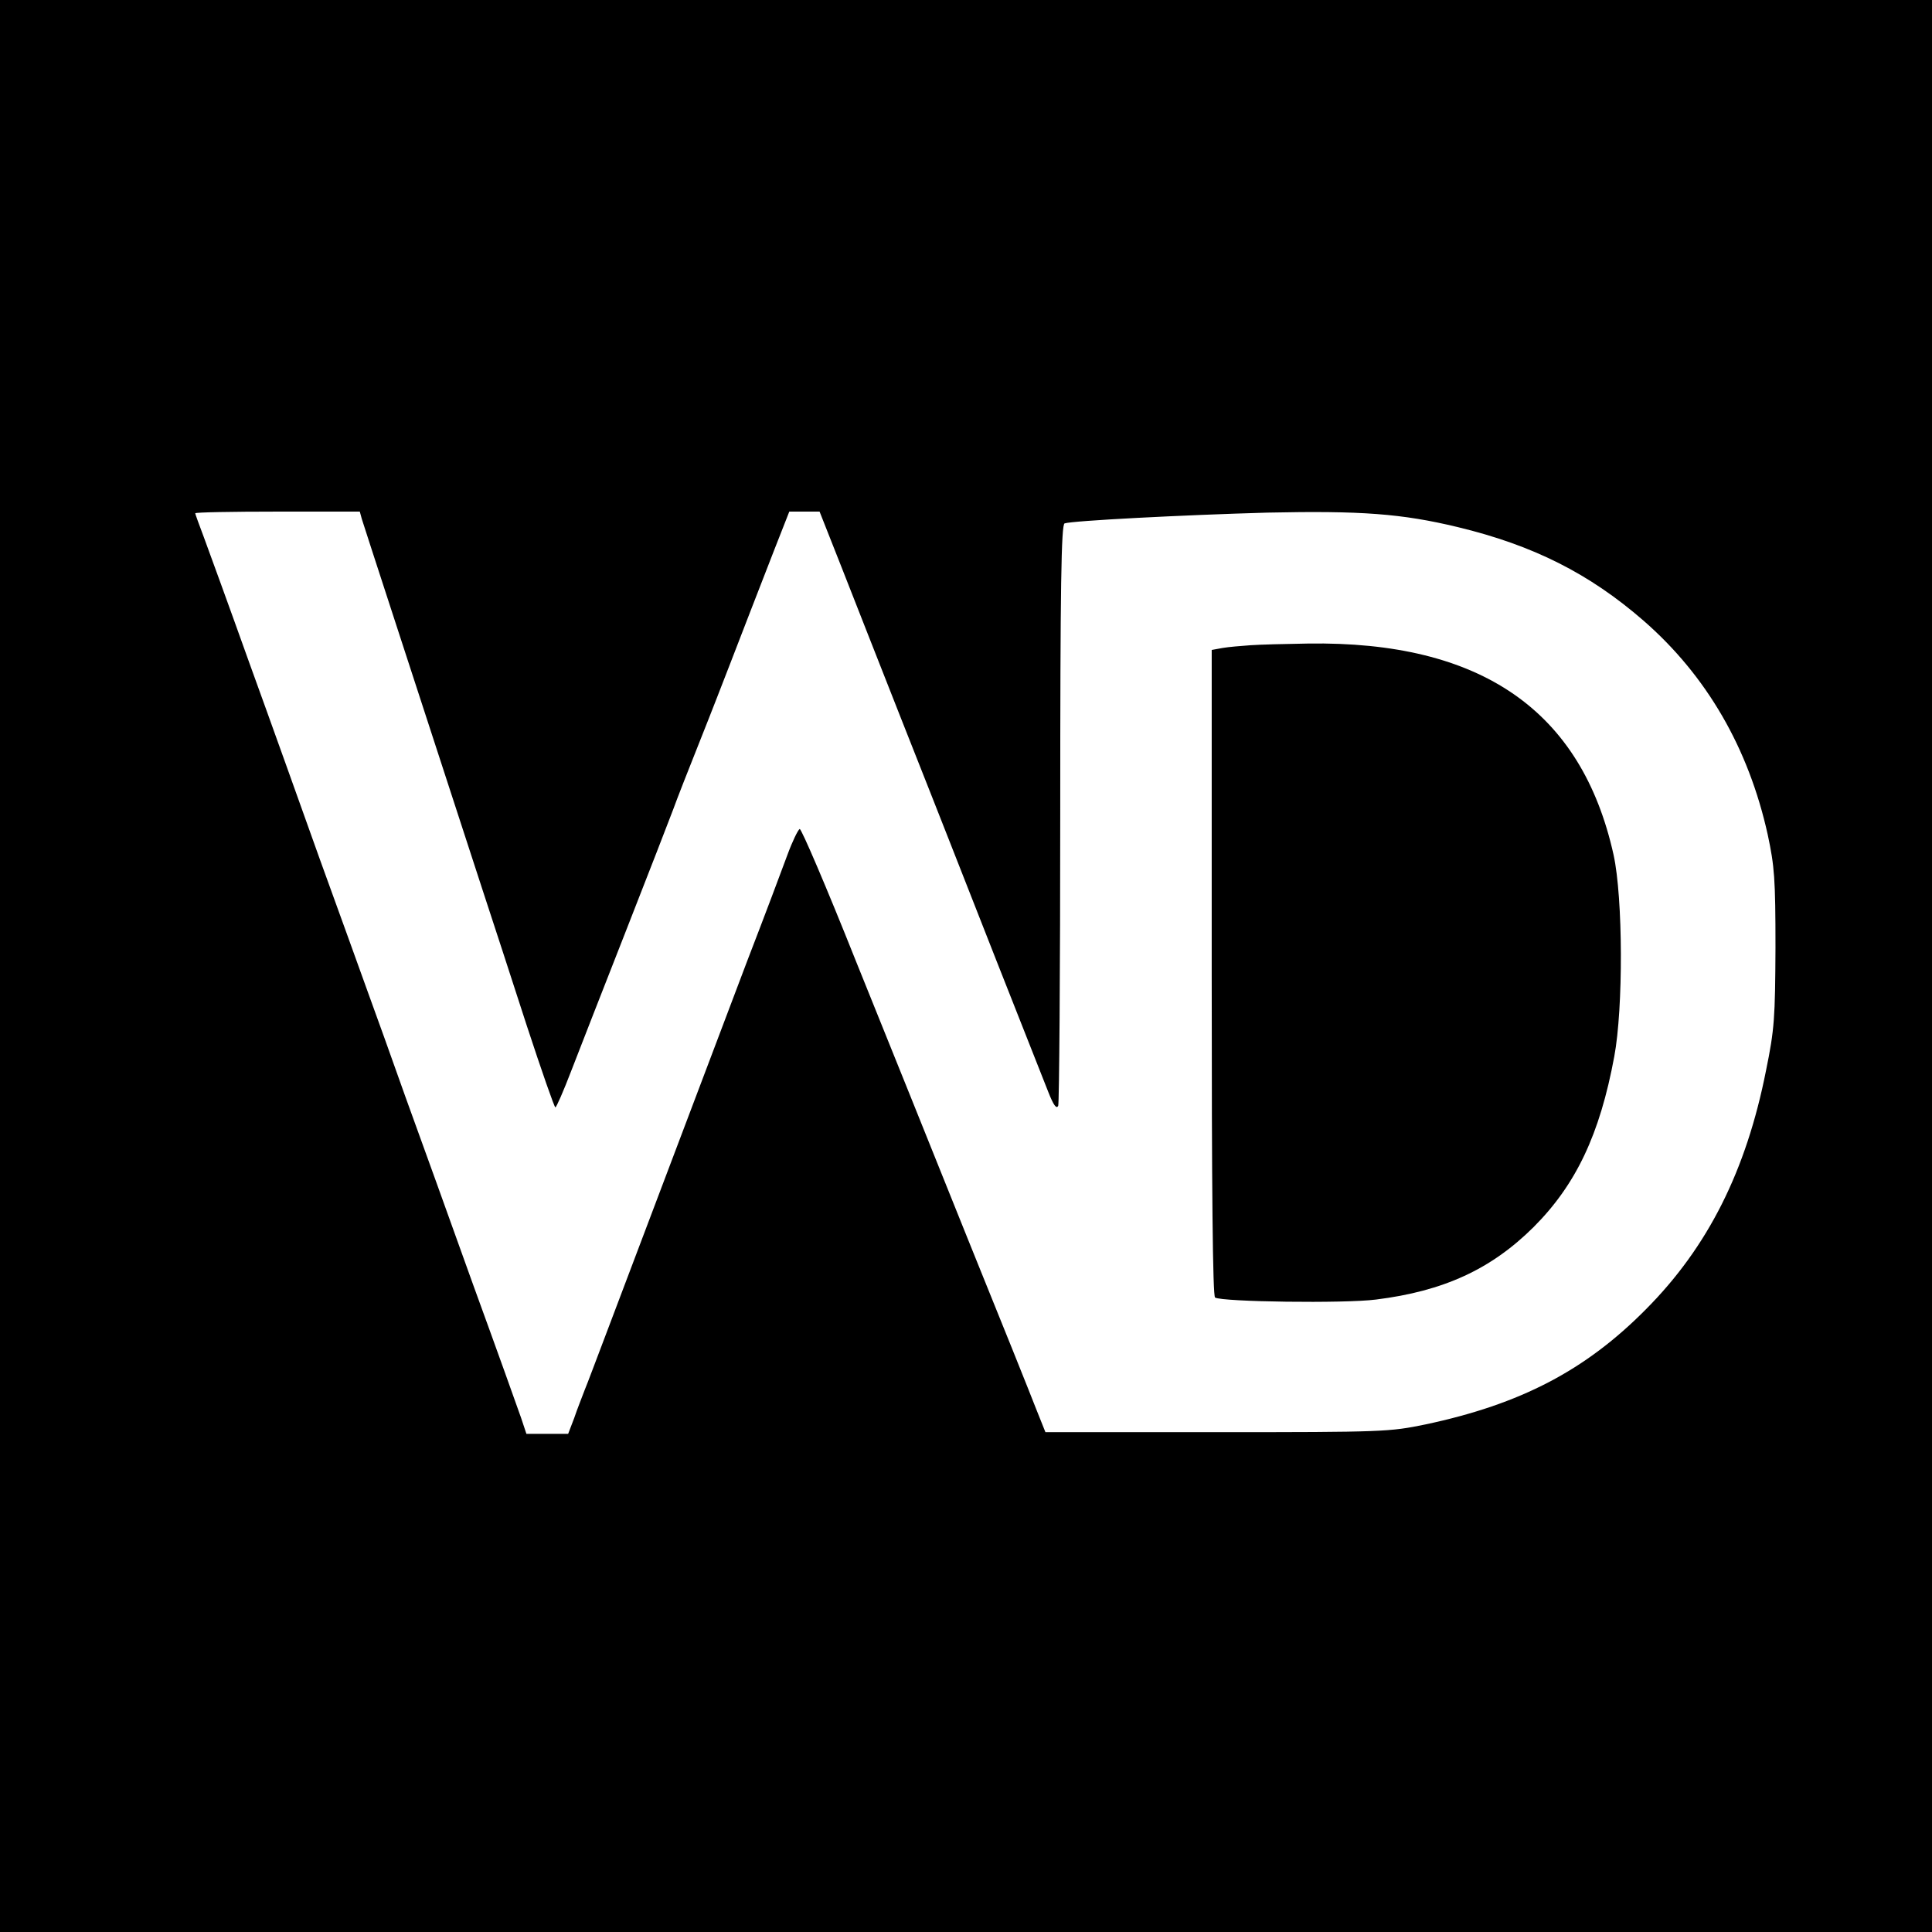<?xml version="1.0" standalone="no"?>
<!DOCTYPE svg PUBLIC "-//W3C//DTD SVG 20010904//EN"
 "http://www.w3.org/TR/2001/REC-SVG-20010904/DTD/svg10.dtd">
<svg version="1.0" xmlns="http://www.w3.org/2000/svg"
 width="574pt" height="574pt" viewBox="0 0 574 574"
 preserveAspectRatio="xMidYMid meet">
<g transform="translate(0,574) scale(0.1,-0.1)"
fill="#000000" stroke="none">
<path d="M0 2870 l0 -2870 2870 0 2870 0 0 2870 0 2870 -2870 0 -2870 0 0
-2870z m1075 1328 c6 -20 162 -498 359 -1103 29 -88 88 -269 131 -402 44 -134
82 -243 85 -243 3 0 24 48 47 108 23 59 96 247 163 417 67 171 130 333 140
360 10 28 46 120 80 205 34 85 74 189 90 230 39 101 78 202 131 338 l44 112
45 0 45 0 64 -162 c35 -90 115 -292 177 -450 62 -157 129 -326 148 -375 31
-80 234 -595 290 -736 16 -41 25 -53 30 -42 3 9 6 401 6 871 0 675 3 856 13
859 23 8 352 25 602 32 279 6 400 -3 566 -43 224 -54 391 -138 552 -278 187
-163 312 -378 369 -636 20 -94 23 -130 23 -335 -1 -209 -3 -243 -28 -365 -59
-299 -173 -525 -357 -710 -179 -181 -372 -282 -655 -342 -107 -22 -124 -23
-620 -23 l-509 0 -28 70 c-15 39 -106 266 -203 505 -96 239 -246 612 -333 827
-86 216 -161 391 -166 390 -5 -2 -22 -37 -37 -78 -15 -41 -68 -182 -119 -314
-50 -132 -113 -298 -140 -370 -27 -71 -90 -238 -140 -370 -50 -132 -113 -298
-140 -370 -27 -71 -55 -146 -63 -165 -7 -19 -22 -56 -31 -83 l-18 -47 -62 0
-62 0 -16 48 c-9 26 -73 205 -143 397 -69 193 -159 442 -200 555 -40 113 -91
255 -113 315 -22 61 -85 236 -141 390 -55 154 -149 417 -210 585 -60 168 -121
335 -135 373 -14 37 -26 70 -26 72 0 3 110 5 244 5 l245 0 6 -22z"/>
<path d="M3715 3823 c-27 -2 -65 -5 -82 -8 l-33 -6 0 -959 c0 -649 3 -961 10
-965 21 -13 385 -18 478 -6 201 25 342 90 468 215 126 126 197 275 240 507 27
144 26 471 -2 599 -95 429 -394 636 -909 628 -66 -1 -142 -3 -170 -5z"/>
</g>
</svg>

